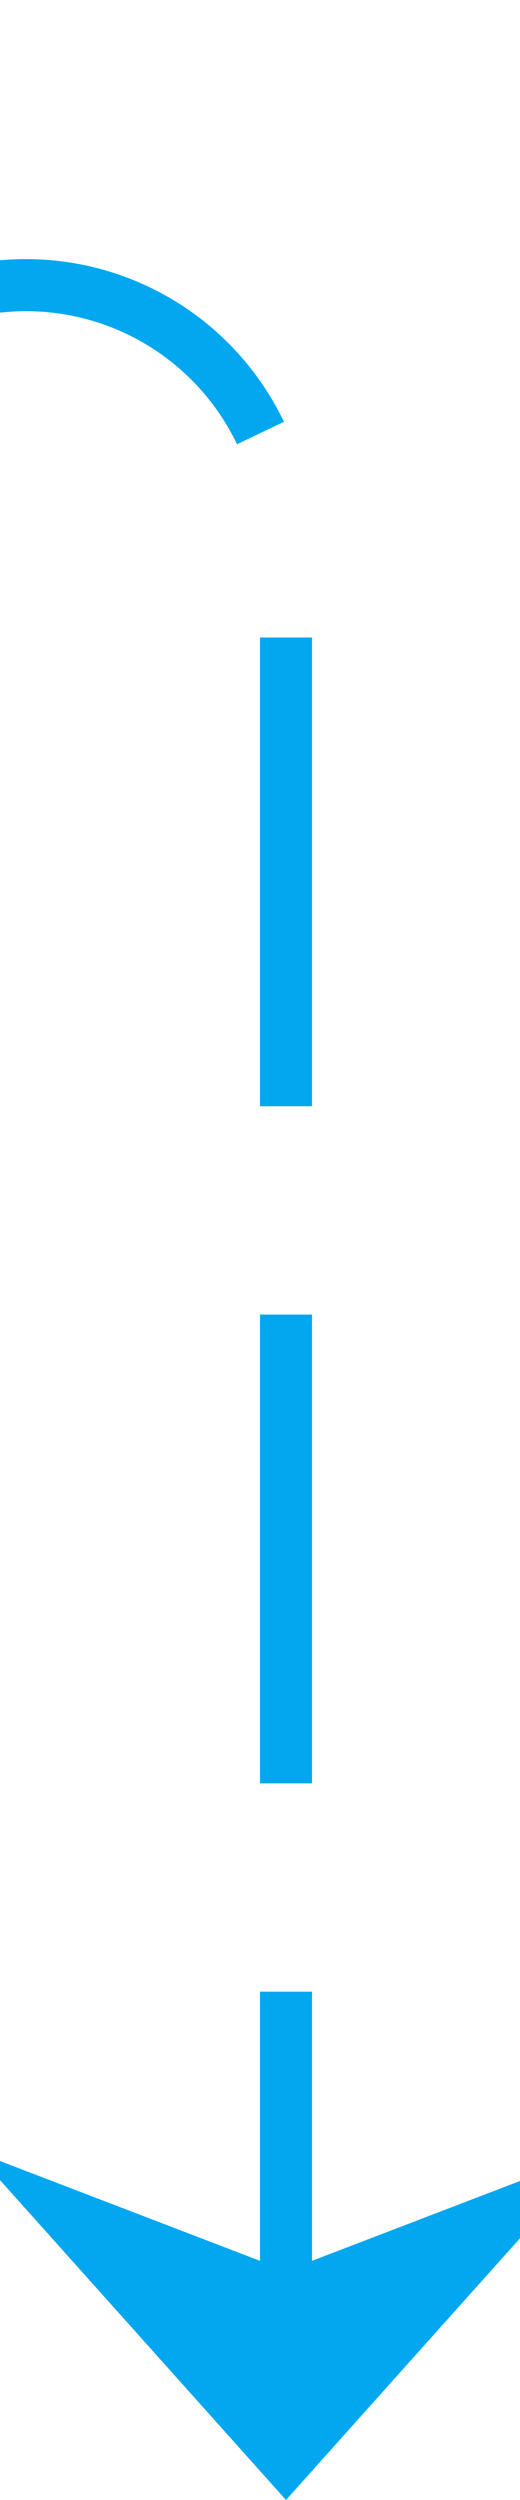 ﻿<?xml version="1.0" encoding="utf-8"?>
<svg version="1.1" xmlns:xlink="http://www.w3.org/1999/xlink" width="10px" height="48px" preserveAspectRatio="xMidYMin meet" viewBox="701 829  8 48" xmlns="http://www.w3.org/2000/svg">
  <path d="M 74.5 792  L 74.5 829  A 5 5 0 0 0 79.5 834.5 L 700 834.5  A 5 5 0 0 1 705.5 839.5 L 705.5 876  " stroke-width="1" stroke-dasharray="9,4" stroke="#02a7f0" fill="none" />
  <path d="M 699.5 870.3  L 705.5 877  L 711.5 870.3  L 705.5 872.6  L 699.5 870.3  Z " fill-rule="nonzero" fill="#02a7f0" stroke="none" />
</svg>